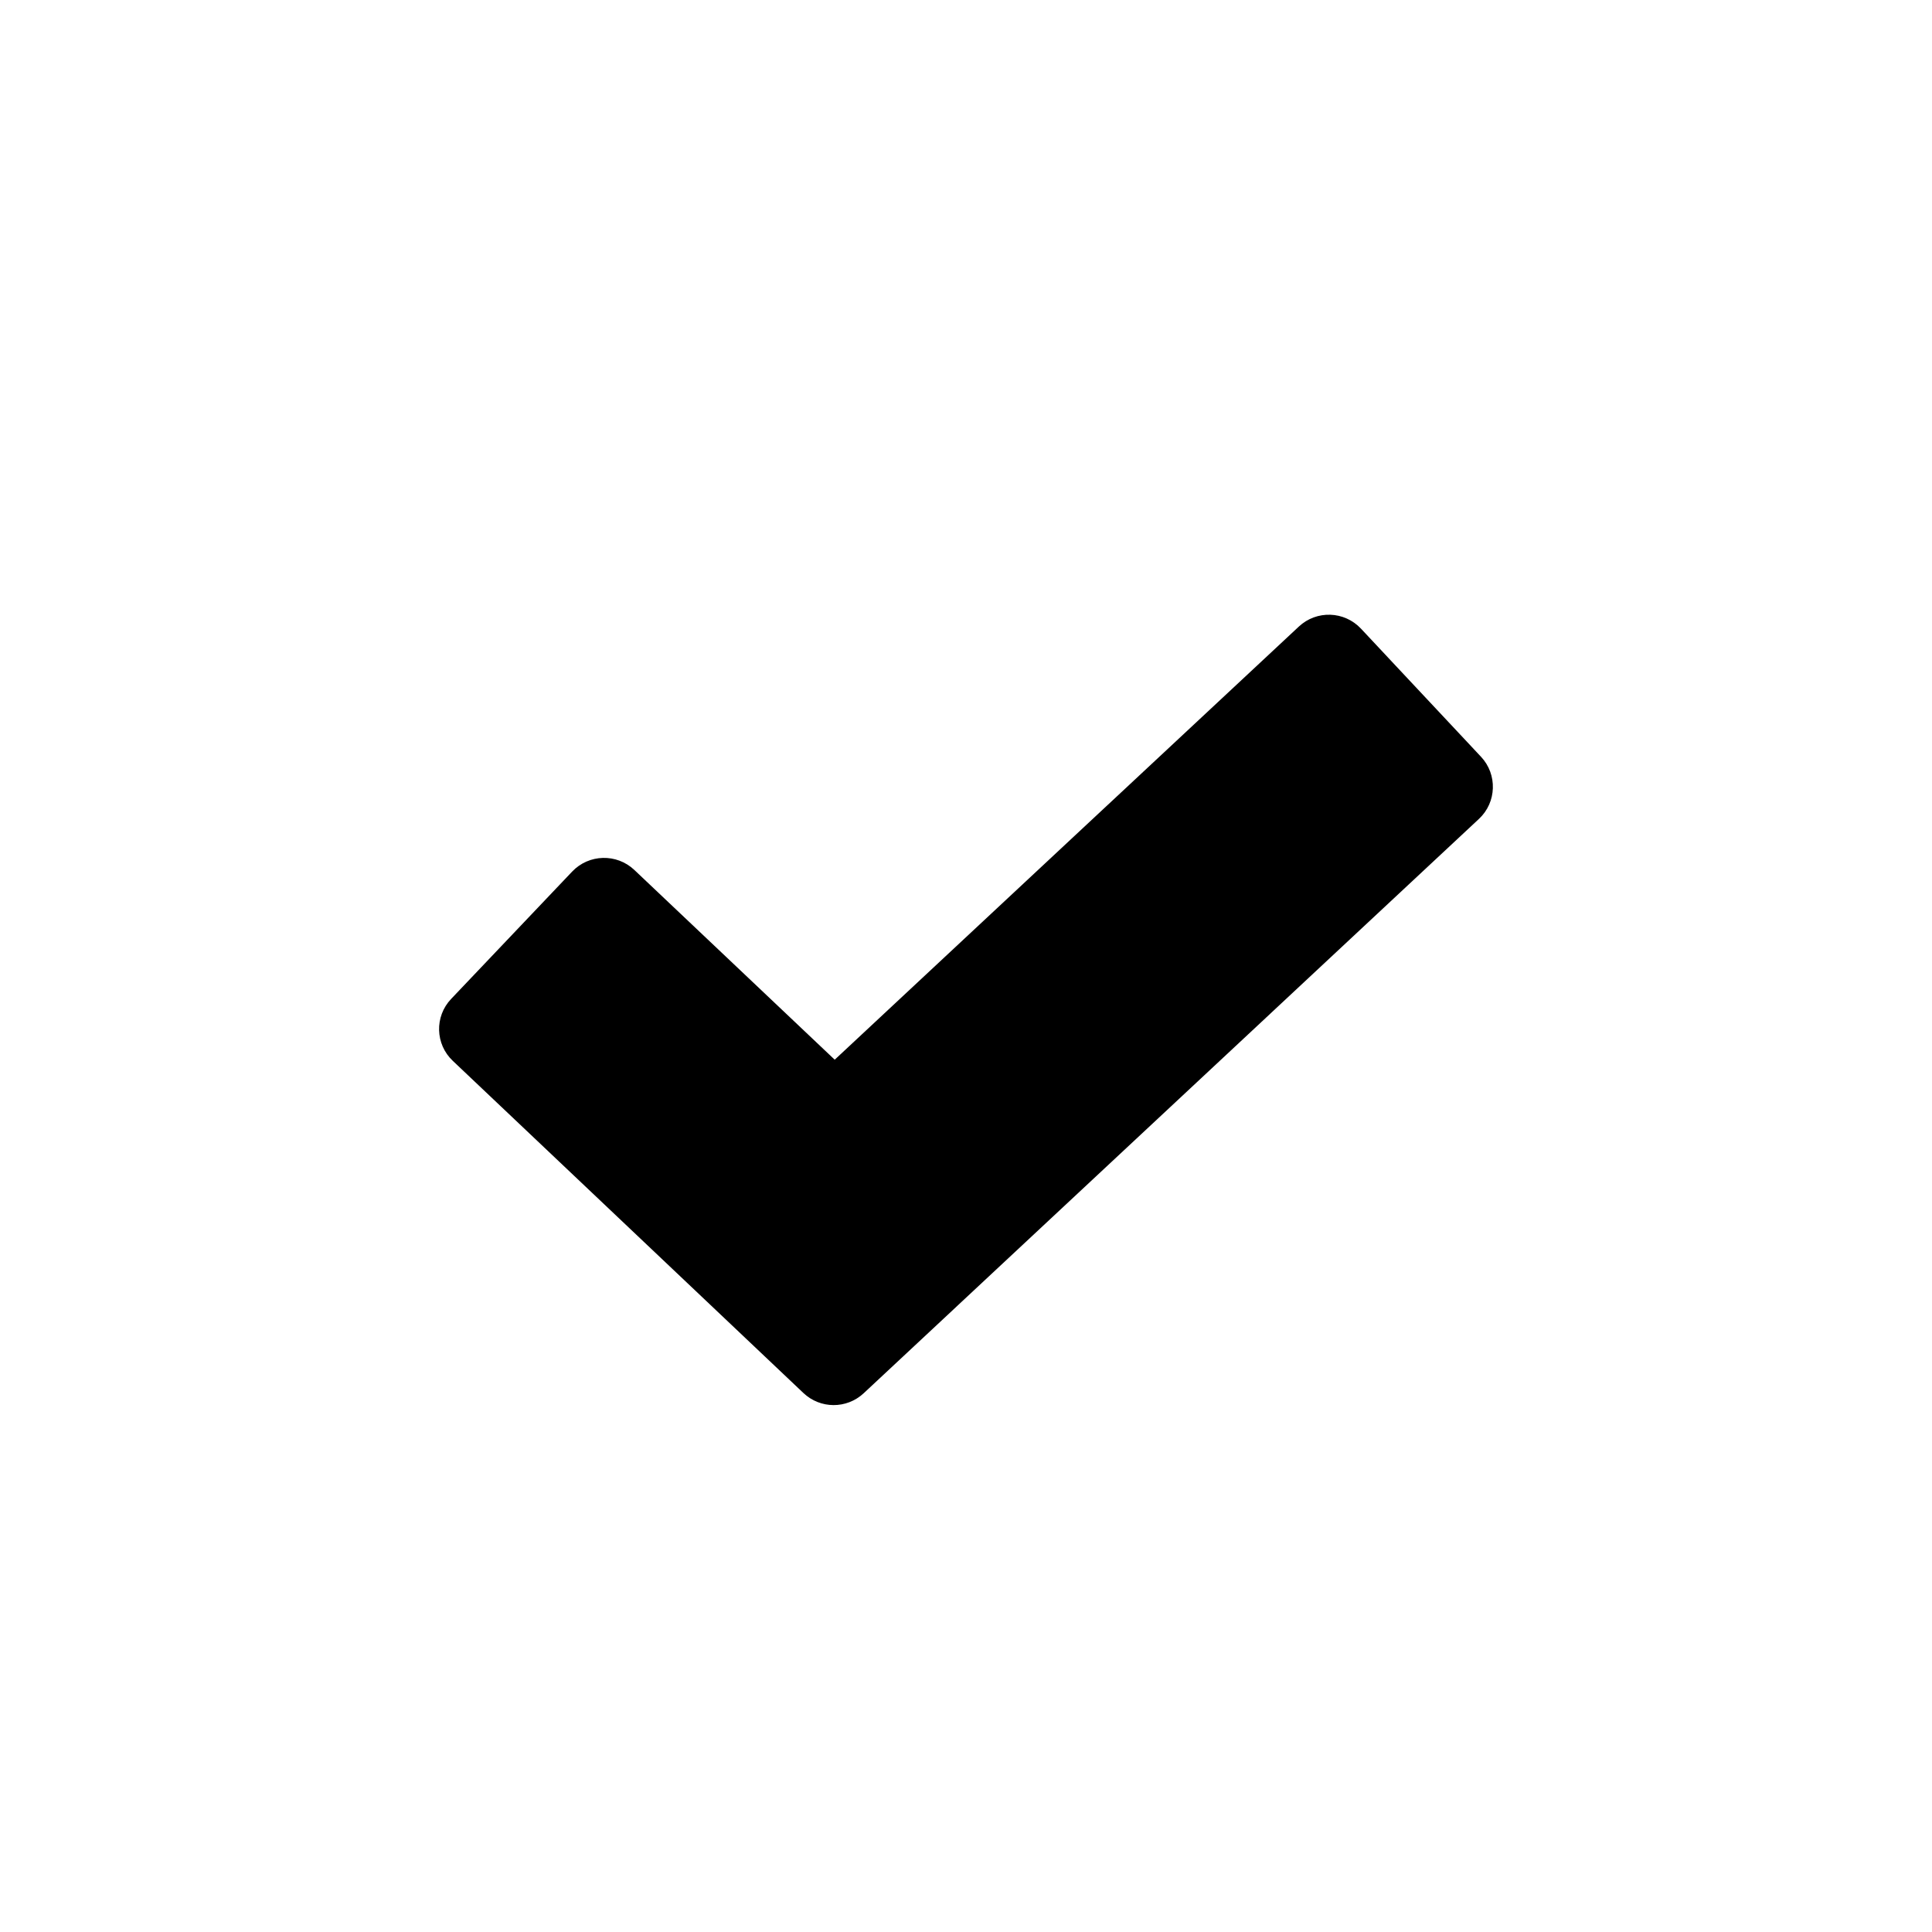 <svg class="check-icon" xmlns="http://www.w3.org/2000/svg" width="22" height="22" viewBox="0 0 22 22">
    <g fill-rule="evenodd">
        <path fill-rule="nonzero" d="M16.865 8.618l-1.368-1.46c-.189-.201-.505-.212-.707-.023l-5.285 4.932-2.282-2.161c-.2-.189-.517-.182-.708.019l-1.378 1.45c-.19.2-.182.516.02.706l3.991 3.781c.193.183.493.184.687.003l7.007-6.541c.201-.188.211-.505.023-.706" transform="translate(-740 -650) translate(737 647) translate(3 3)"/>
    </g>
</svg>
